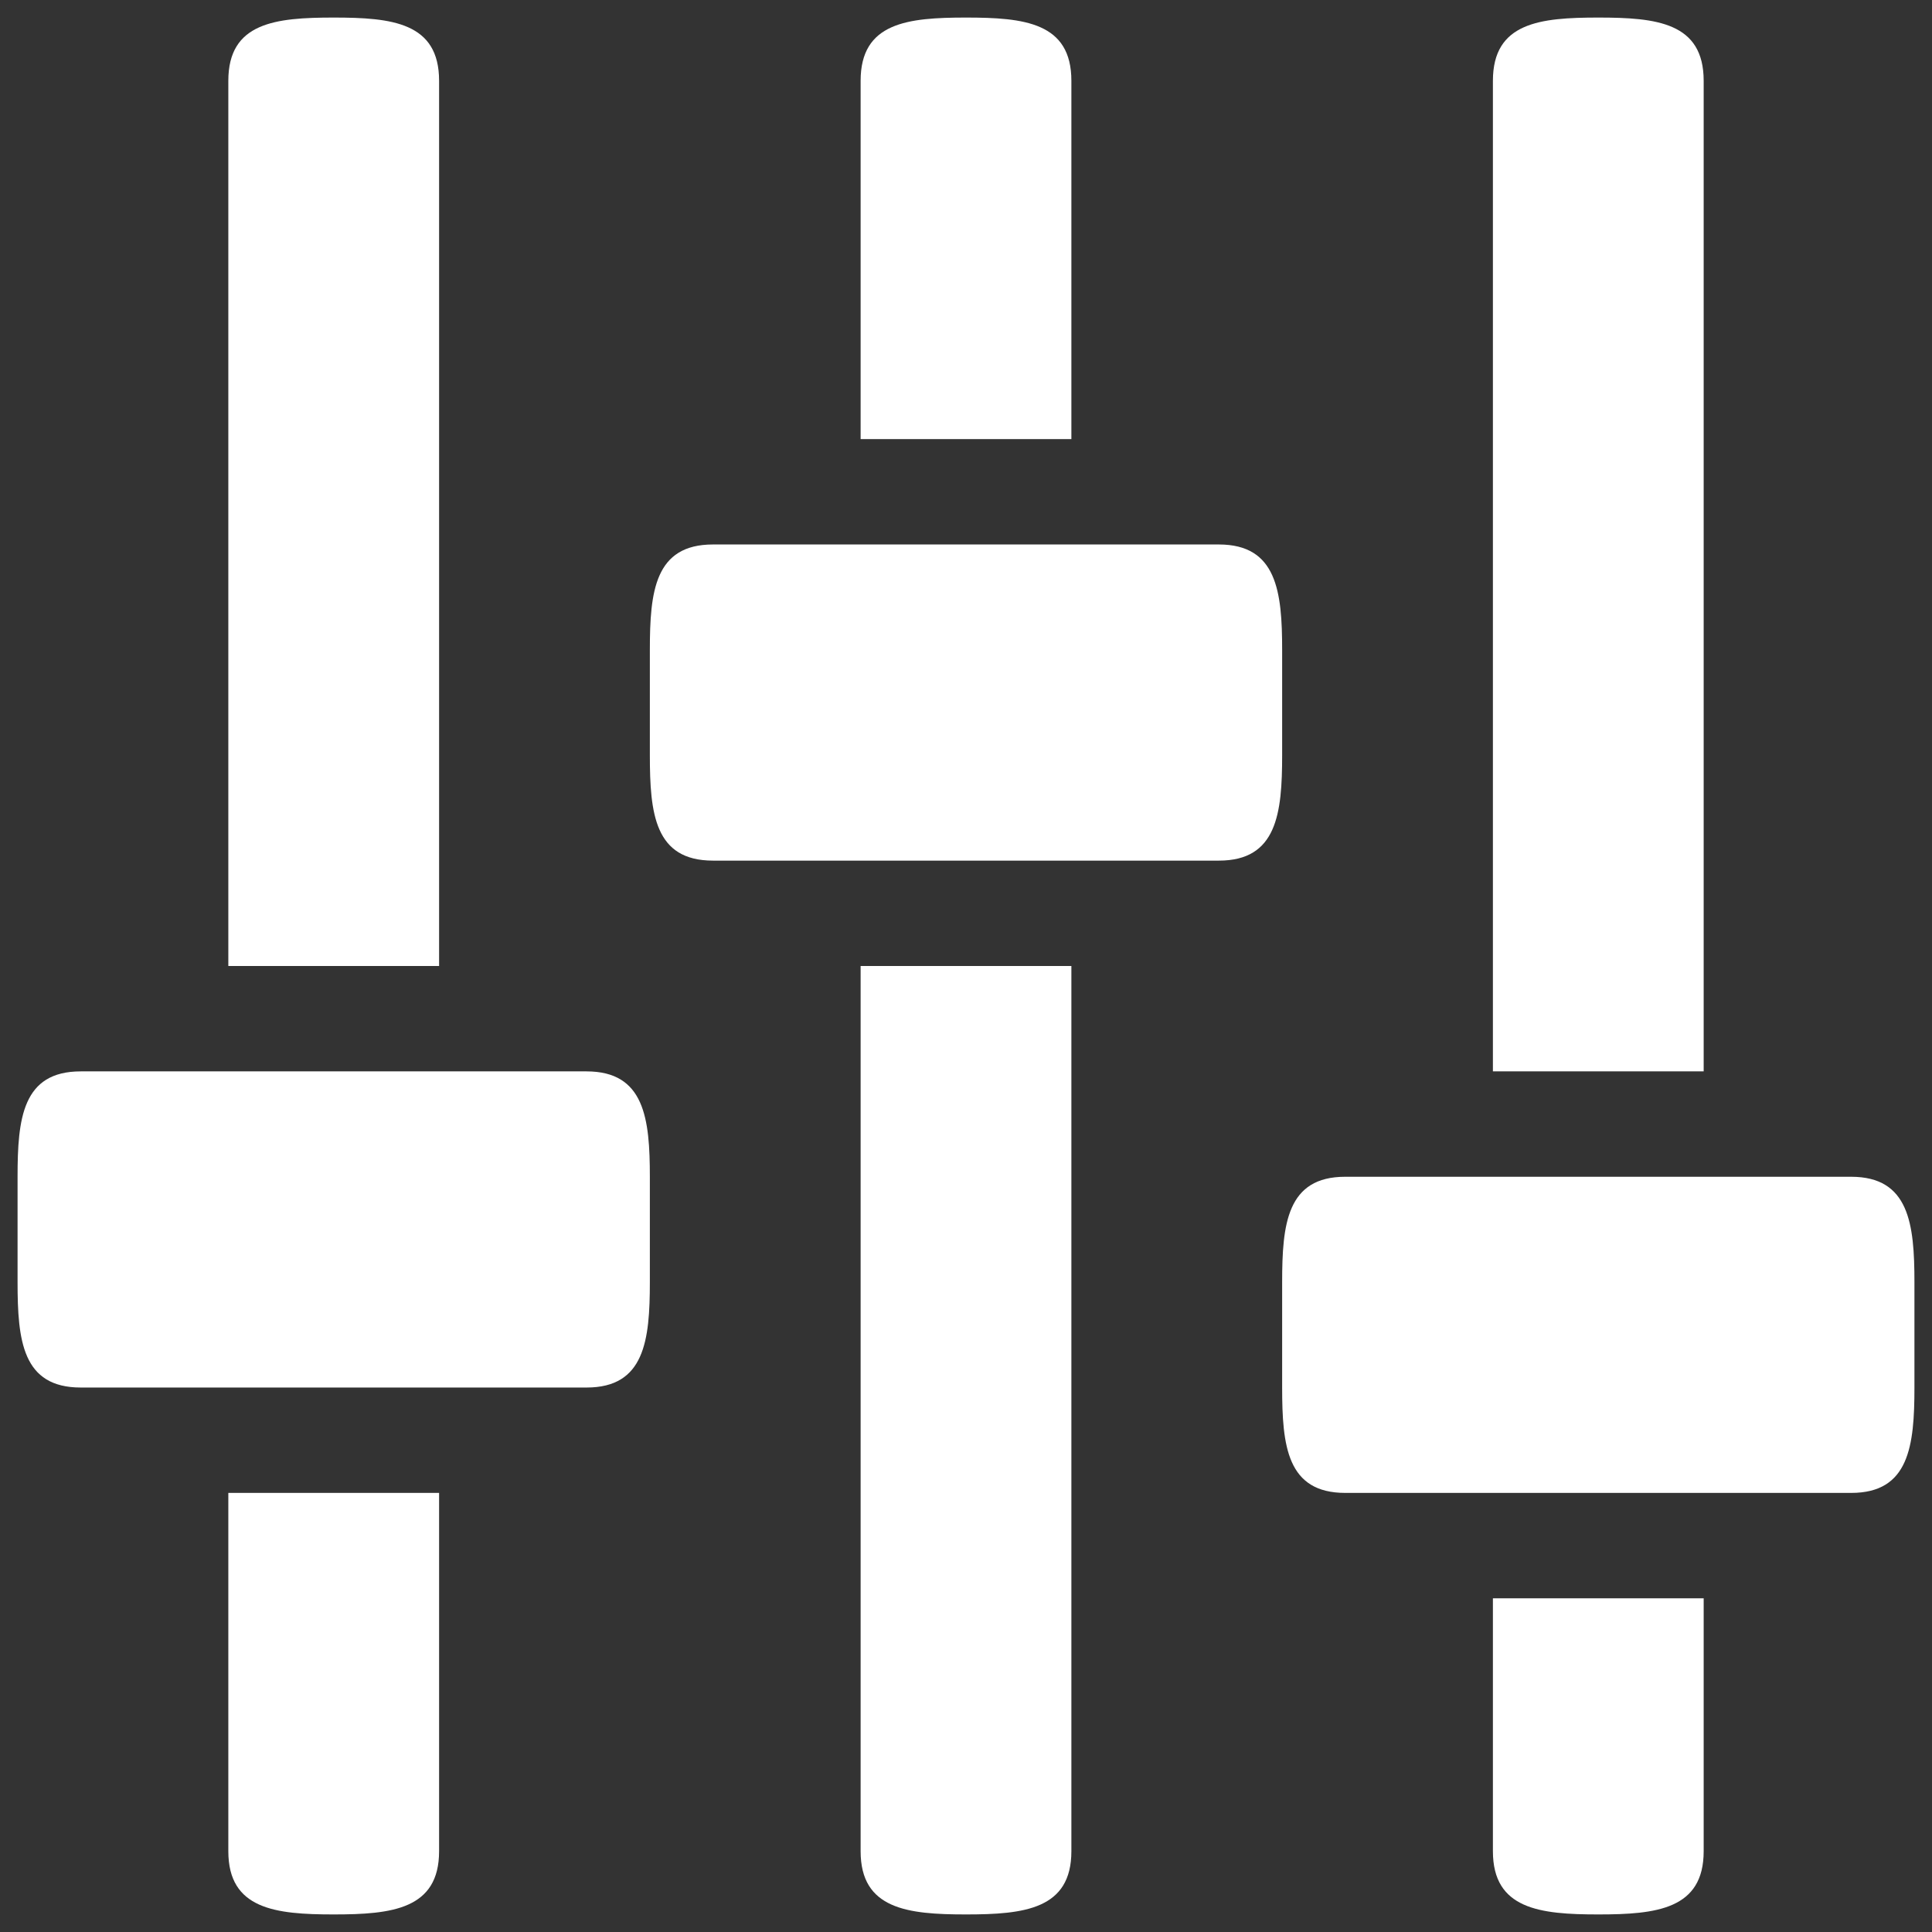 <svg width="22" height="22" viewBox="0 0 22 22" fill="none" xmlns="http://www.w3.org/2000/svg">
<rect x="0" y="0" width="22" height="22" fill="#333333" stroke="none"/>
<path d="M5 0.92C5 0.256 4.463 0.2 3.8 0.2C3.137 0.2 2.6 0.256 2.6 0.92V11H5V0.92ZM2.6 21.08C2.6 21.741 3.137 21.8 3.8 21.8C4.463 21.8 5 21.741 5 21.08V17H2.6V21.08ZM6.679 12.2H0.919C0.255 12.2 0.2 12.738 0.2 13.4V14.6C0.2 15.264 0.255 15.8 0.919 15.8H6.68C7.34 15.8 7.4 15.264 7.4 14.6V13.4C7.4 12.738 7.34 12.2 6.679 12.2ZM21.079 13.4H15.318C14.655 13.4 14.6 13.938 14.6 14.6V15.8C14.6 16.464 14.655 17 15.319 17H21.08C21.74 17 21.8 16.464 21.8 15.8V14.6C21.8 13.938 21.74 13.4 21.079 13.4ZM14.6 7.4C14.6 6.738 14.54 6.2 13.879 6.2H8.119C7.455 6.2 7.4 6.738 7.4 7.4V8.6C7.4 9.264 7.455 9.8 8.119 9.8H13.88C14.54 9.8 14.6 9.264 14.6 8.6V7.4ZM12.2 0.92C12.2 0.256 11.663 0.2 11 0.2C10.337 0.2 9.8 0.256 9.8 0.92V5H12.2V0.92ZM9.8 21.08C9.8 21.741 10.337 21.8 11 21.8C11.663 21.8 12.2 21.741 12.2 21.08V11H9.8V21.08ZM19.4 0.92C19.4 0.256 18.863 0.2 18.2 0.2C17.537 0.2 17 0.256 17 0.92V12.2H19.4V0.92ZM17 21.08C17 21.741 17.537 21.8 18.2 21.8C18.863 21.8 19.4 21.741 19.4 21.08V18.2H17V21.08Z" fill="white"/>
</svg>
